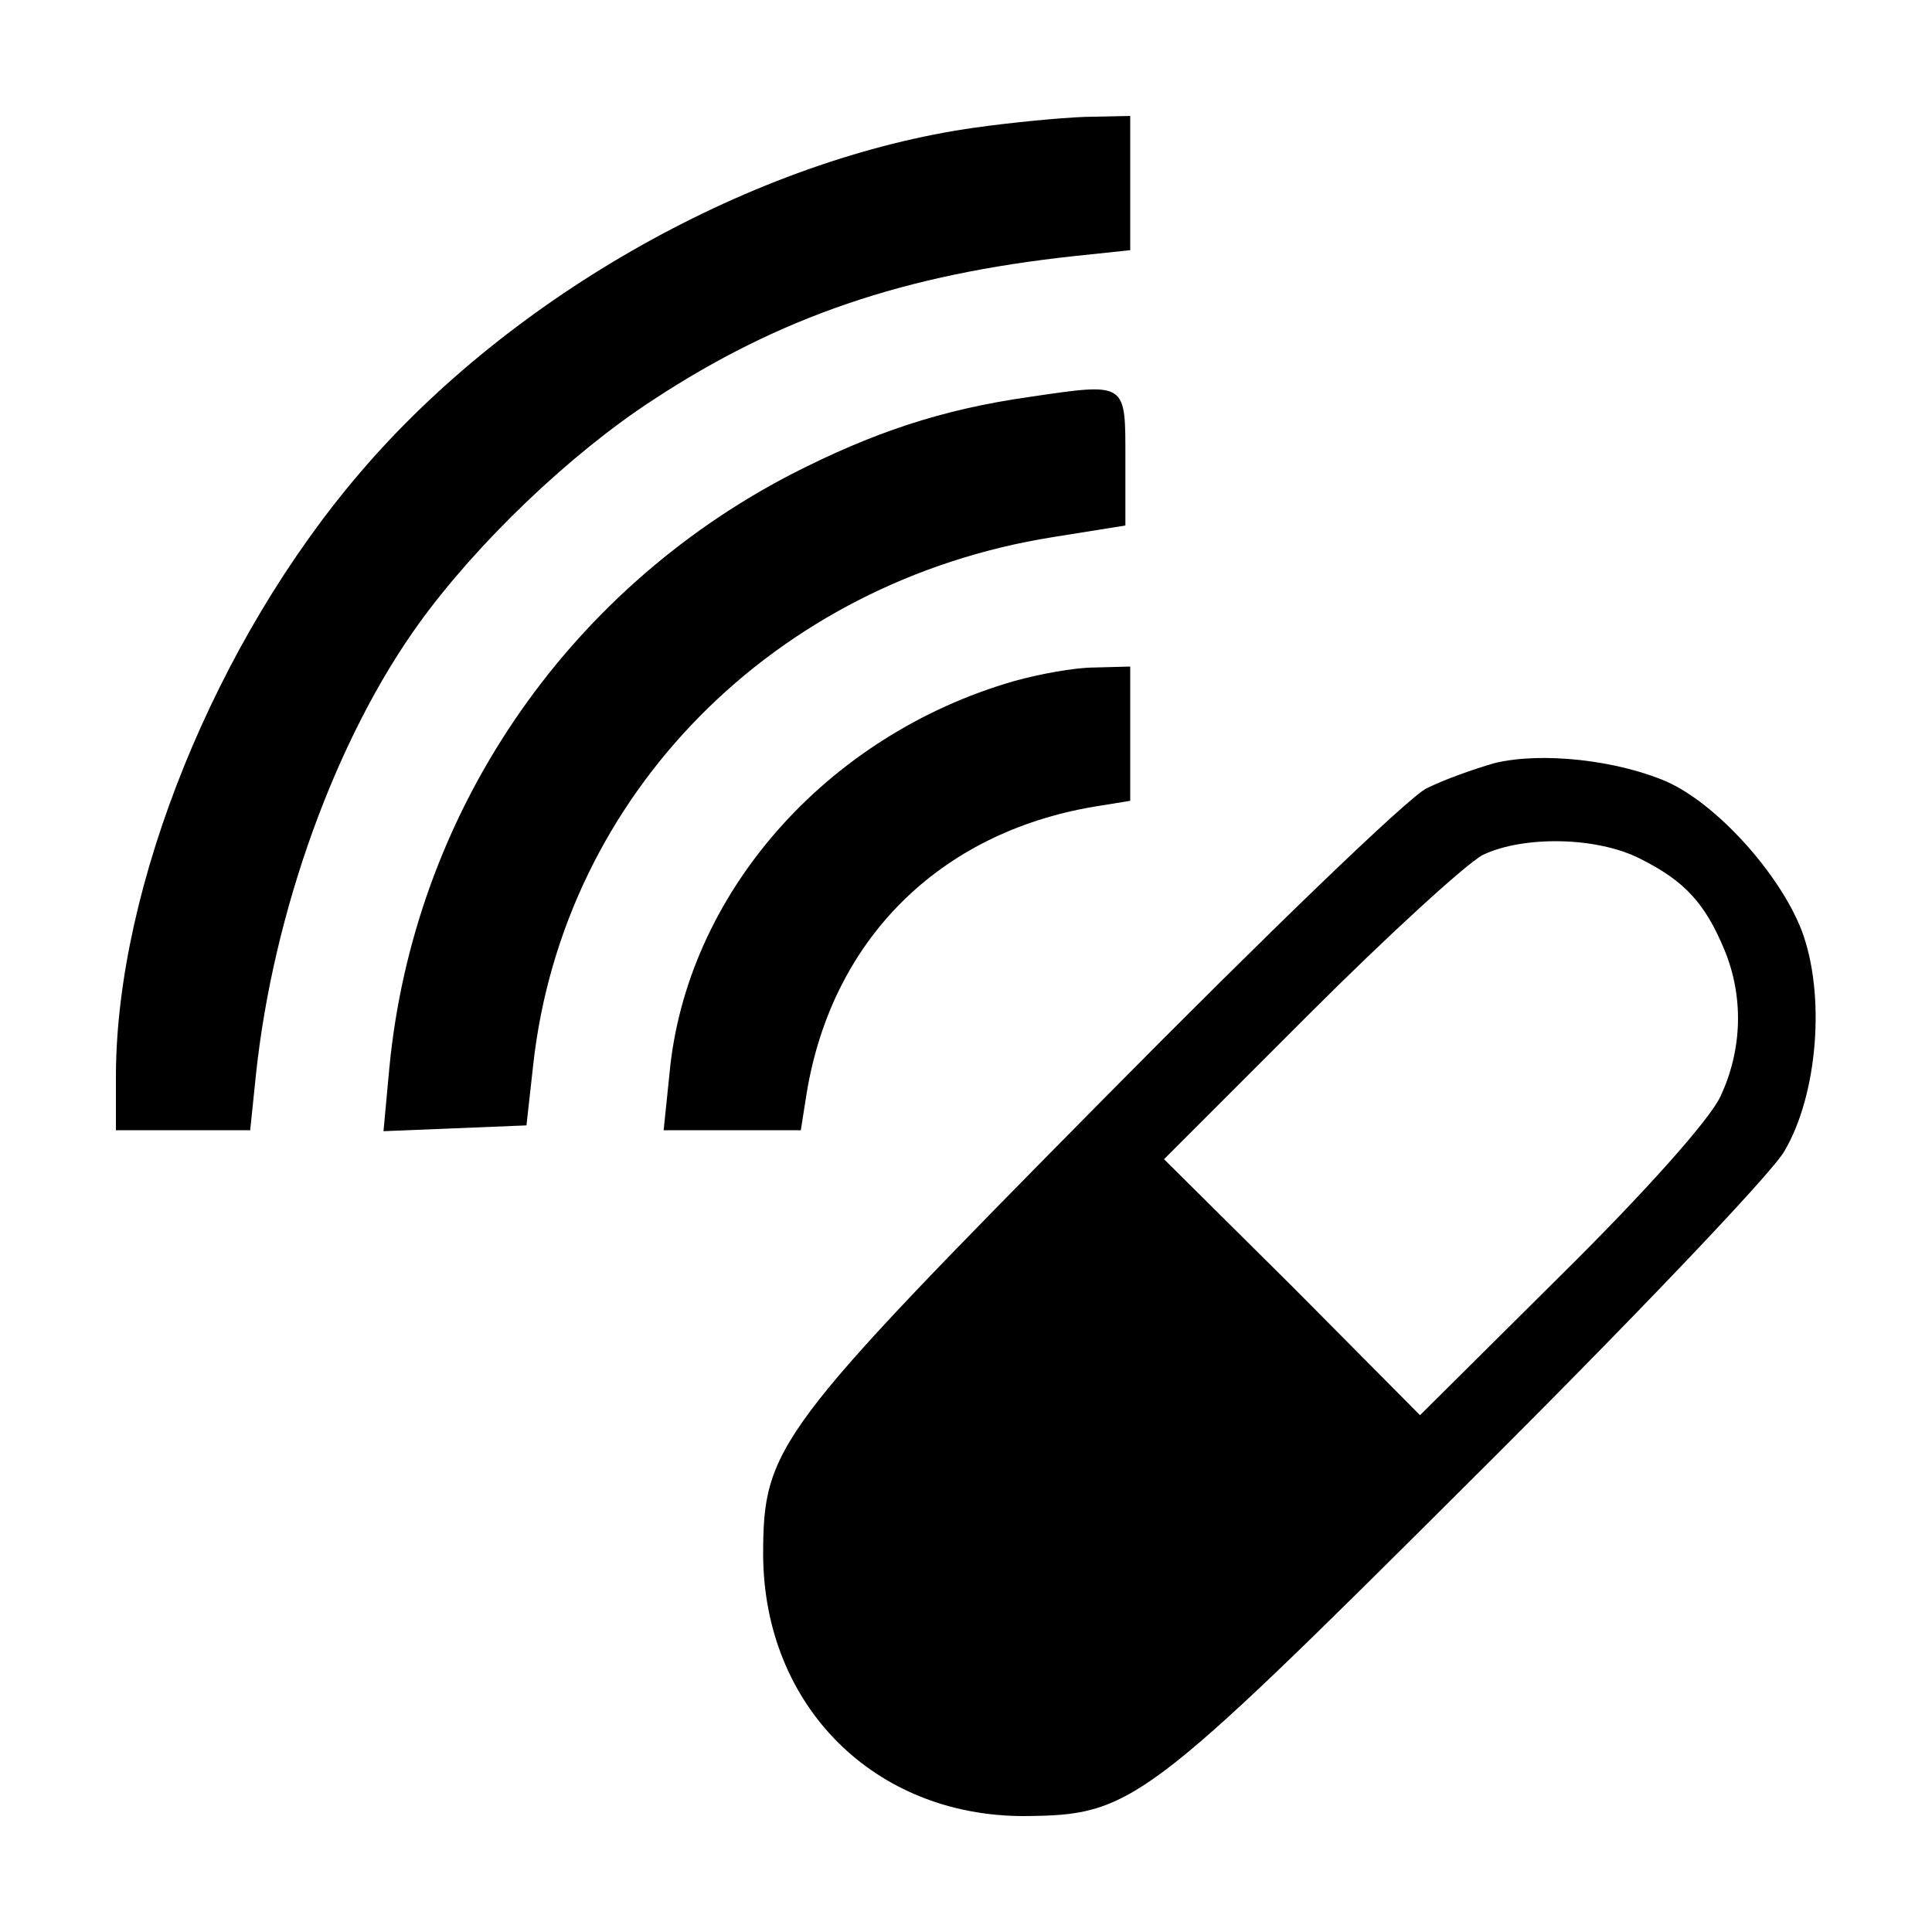 <svg fill="#000000" height="114" viewBox="0 0 114 114" width="114"
    xmlns="http://www.w3.org/2000/svg">
    <path
        d="M57.57 7.524C44.574 9.348 30.21 17.385 21.261 27.873C12.711 37.848 6.897 52.269 6.84 63.384V66.69H10.773H14.763L15.105 63.384C16.131 53.751 19.836 43.548 24.738 36.765C28.158 32.034 33.63 26.79 38.532 23.598C45.999 18.696 53.352 16.188 63.441 15.105L66.69 14.763V10.773V6.84L64.011 6.897C62.472 6.954 59.622 7.239 57.57 7.524Z" />
    <path
        d="M60.705 23.427C55.518 24.168 51.471 25.536 46.683 27.987C33.288 34.941 24.396 48.108 22.971 63.042L22.629 66.747L26.847 66.576L31.065 66.405L31.464 62.814C33.231 46.911 45.657 34.314 62.13 31.692L66.405 31.008V27.075C66.405 22.515 66.519 22.572 60.705 23.427Z" />
    <path
        d="M59.85 40.185C48.735 43.377 40.47 52.782 39.501 63.384L39.159 66.69H43.206H47.253L47.595 64.524C49.077 55.461 55.404 49.134 64.581 47.595L66.69 47.253V43.32V39.33L64.581 39.387C63.384 39.387 61.275 39.786 59.85 40.185Z" />
    <path
        d="M88.179 45.03C86.982 45.372 85.215 45.999 84.189 46.512C83.163 46.968 74.556 55.29 65.094 64.866C45.771 84.417 45.03 85.386 45.03 91.77C45.087 100.662 51.585 107.16 60.42 107.16C66.747 107.103 67.431 106.647 86.526 87.609C96.045 78.147 104.481 69.312 105.279 67.944C107.274 64.581 107.73 58.653 106.305 54.891C104.994 51.528 101.289 47.424 98.325 46.113C95.418 44.859 90.972 44.346 88.179 45.03ZM96.786 50.673C99.408 51.984 100.605 53.295 101.745 56.031C102.885 58.767 102.828 61.902 101.517 64.695C100.89 66.063 97.014 70.395 92.112 75.24L83.79 83.505L76.266 75.924L68.685 68.4L77.235 59.85C81.909 55.176 86.526 50.958 87.495 50.445C89.889 49.305 94.221 49.362 96.786 50.673Z" />
</svg>
